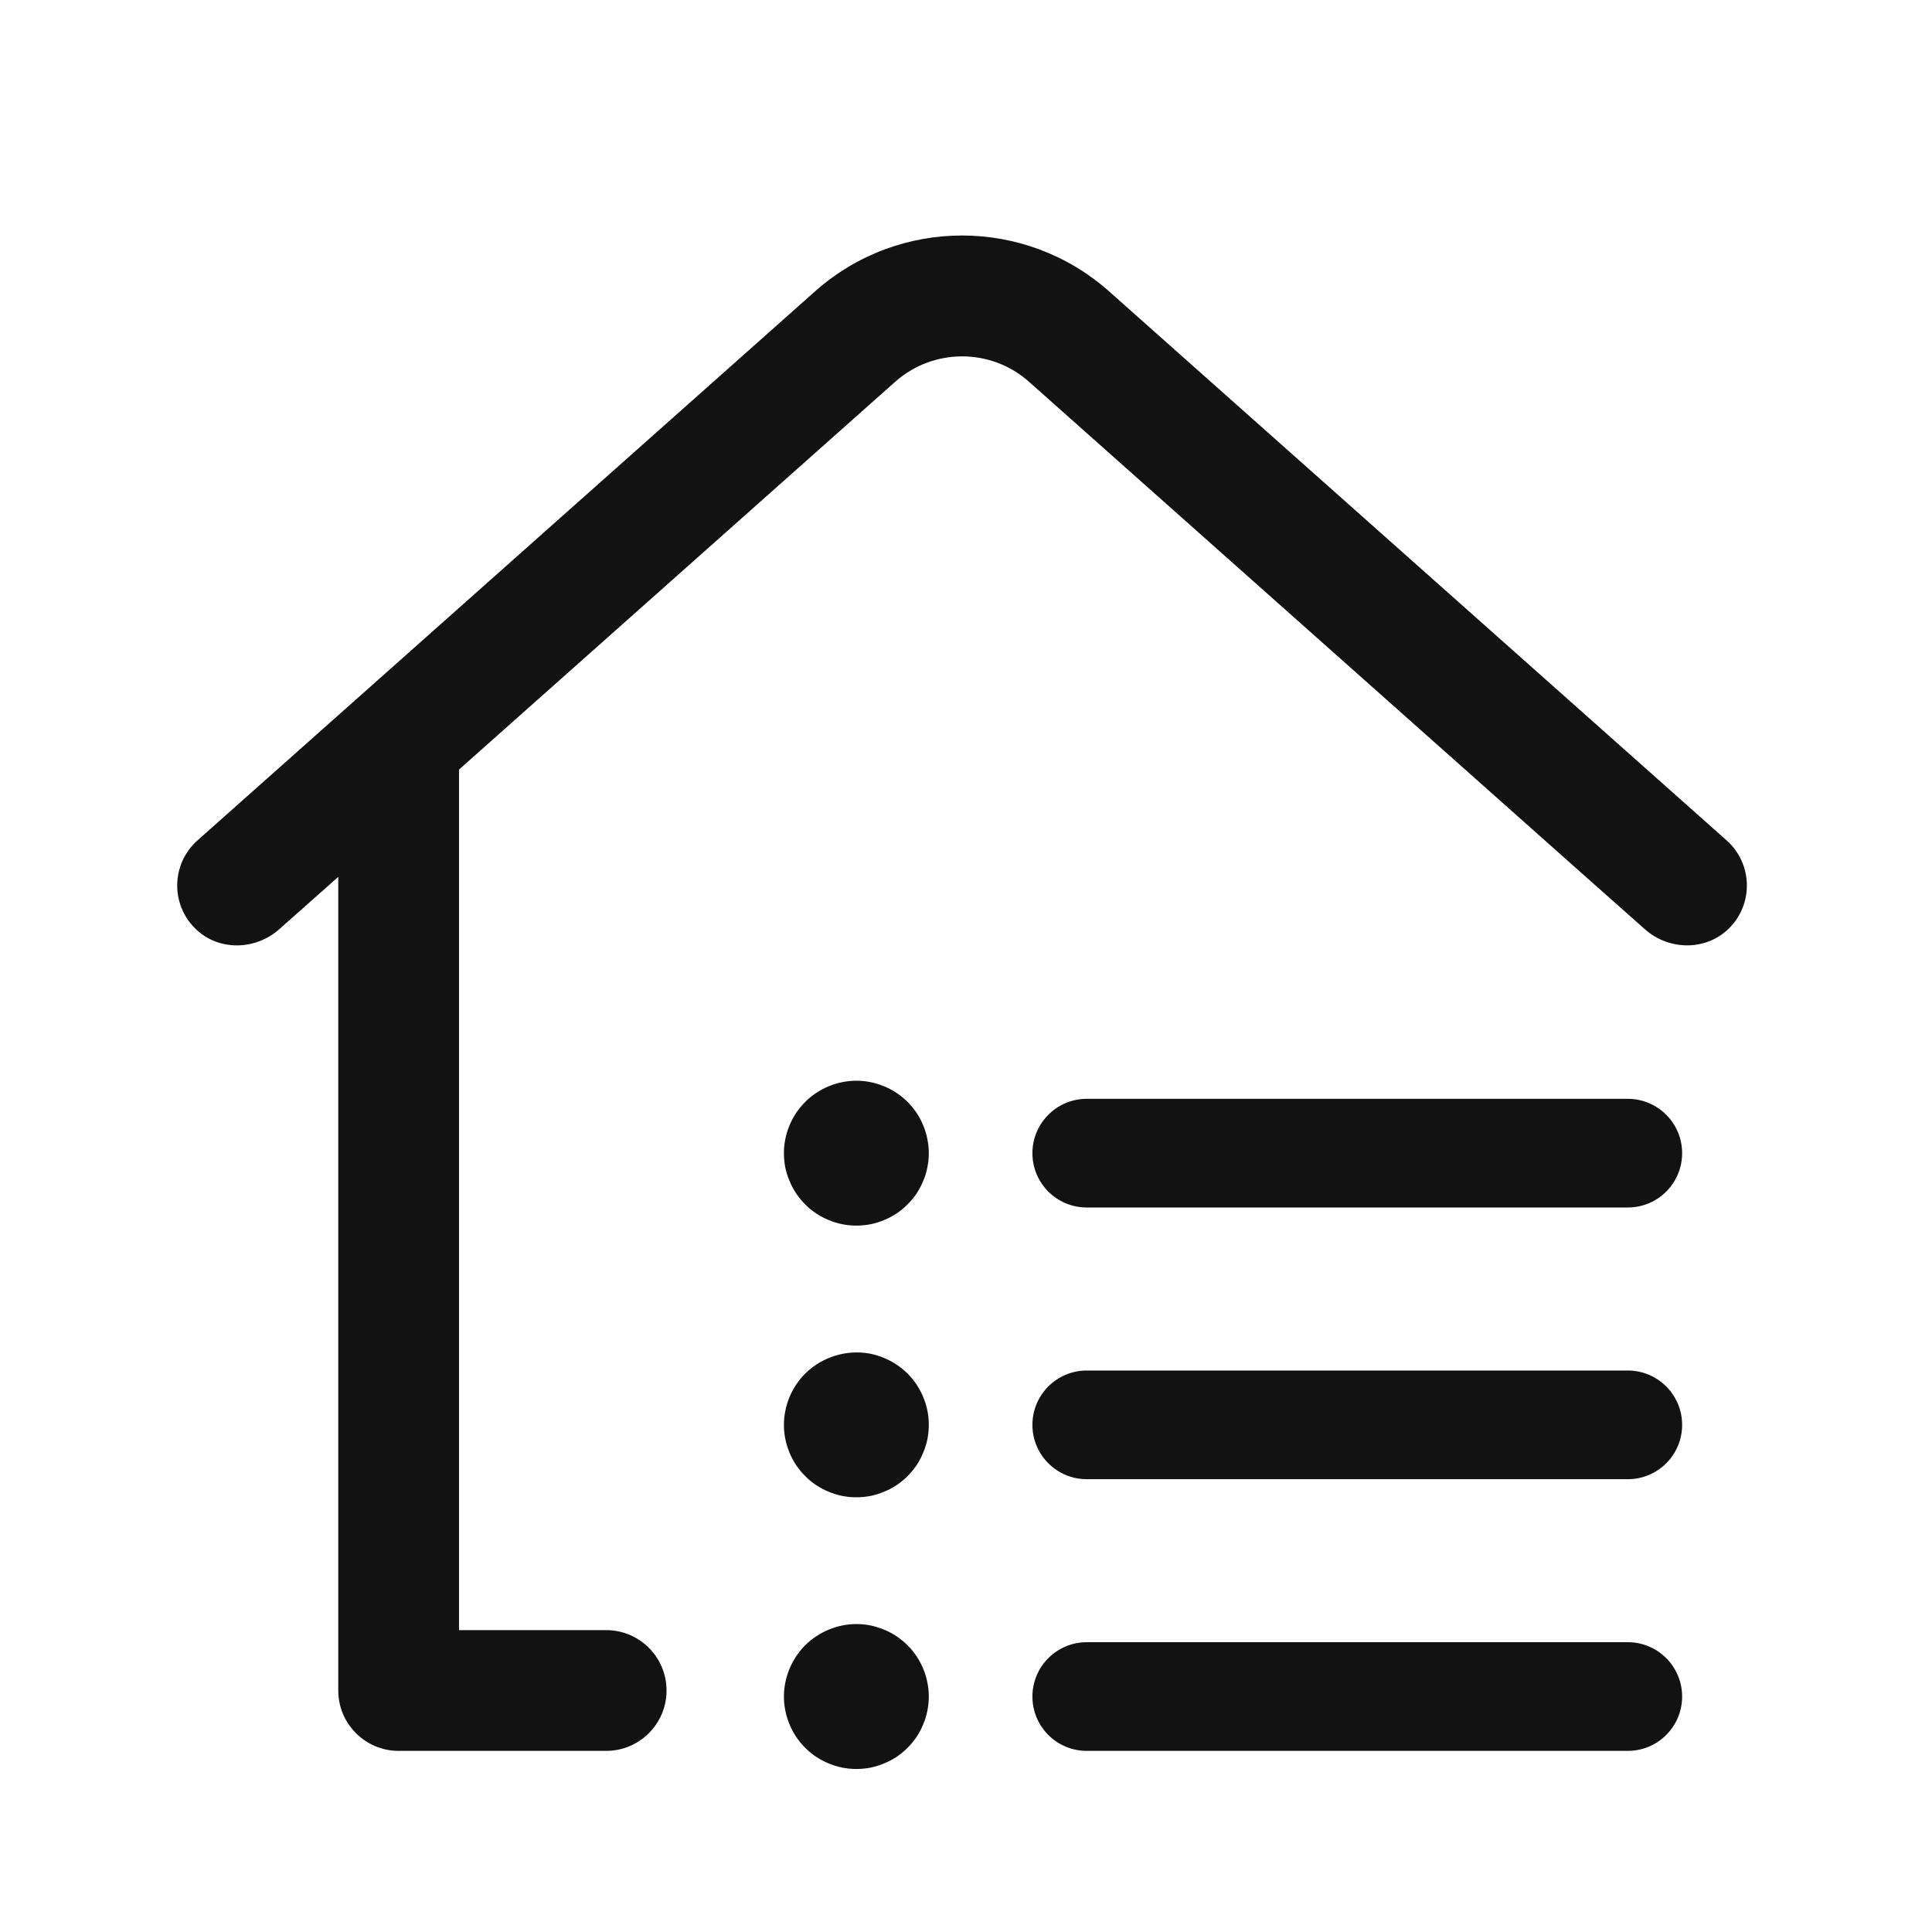 <svg width="24" height="24" viewBox="0 0 24 24" fill="none" xmlns="http://www.w3.org/2000/svg">
<g id="icon_outlined/home_contents">
<g id="icon">
<path d="M20.221 13.65H13.5C13.127 13.65 12.825 13.953 12.825 14.325C12.825 14.698 13.127 15 13.5 15H20.221C20.594 15 20.896 14.698 20.896 14.325C20.896 13.953 20.594 13.65 20.221 13.65Z" fill="#121212"/>
<path d="M20.221 17.025H13.5C13.127 17.025 12.825 17.328 12.825 17.7C12.825 18.073 13.127 18.375 13.5 18.375H20.221C20.594 18.375 20.896 18.073 20.896 17.7C20.896 17.328 20.594 17.025 20.221 17.025Z" fill="#121212"/>
<path d="M20.221 20.4H13.5C13.127 20.4 12.825 20.703 12.825 21.075C12.825 21.448 13.127 21.75 13.5 21.75H20.221C20.594 21.75 20.896 21.448 20.896 21.075C20.896 20.703 20.594 20.4 20.221 20.4Z" fill="#121212"/>
<path d="M19.7 10.893L20.433 11.543C20.731 11.809 21.192 11.815 21.477 11.534C21.788 11.227 21.77 10.725 21.449 10.44L13.778 3.62C12.736 2.694 11.165 2.694 10.124 3.62L2.453 10.44C2.131 10.726 2.114 11.227 2.425 11.534C2.709 11.816 3.17 11.809 3.469 11.543L4.202 10.893V21C4.202 21.414 4.538 21.75 4.952 21.75H7.53C7.944 21.75 8.28 21.414 8.28 21C8.28 20.586 7.944 20.25 7.53 20.25H5.702V9.56L11.121 4.742C11.595 4.322 12.309 4.322 12.782 4.742L18.201 9.56" fill="#121212"/>
<path d="M11.469 13.981C11.447 13.927 11.419 13.874 11.387 13.826C11.354 13.776 11.316 13.73 11.275 13.689C11.233 13.647 11.187 13.61 11.138 13.577C11.089 13.544 11.037 13.517 10.982 13.494C10.928 13.472 10.871 13.454 10.815 13.443C10.698 13.419 10.578 13.419 10.463 13.443C10.405 13.454 10.349 13.472 10.294 13.494C10.24 13.517 10.188 13.544 10.139 13.577C10.089 13.61 10.043 13.647 10.002 13.689C9.834 13.857 9.738 14.088 9.738 14.325C9.738 14.384 9.744 14.443 9.755 14.502C9.767 14.559 9.785 14.616 9.807 14.669C9.83 14.723 9.857 14.776 9.89 14.825C9.923 14.874 9.96 14.92 10.002 14.961C10.043 15.003 10.089 15.041 10.139 15.074C10.188 15.106 10.24 15.134 10.294 15.156C10.349 15.179 10.405 15.196 10.463 15.208C10.521 15.219 10.58 15.225 10.638 15.225C10.697 15.225 10.756 15.219 10.815 15.208C10.871 15.196 10.928 15.179 10.982 15.156C11.037 15.134 11.089 15.106 11.138 15.074C11.187 15.041 11.233 15.003 11.274 14.961C11.316 14.92 11.354 14.874 11.387 14.825C11.419 14.776 11.447 14.723 11.469 14.669C11.492 14.616 11.509 14.559 11.52 14.502C11.532 14.443 11.538 14.384 11.538 14.325C11.538 14.267 11.532 14.207 11.52 14.15C11.509 14.092 11.492 14.036 11.469 13.981Z" fill="#121212"/>
<path d="M11.469 17.356C11.447 17.302 11.419 17.25 11.387 17.201C11.354 17.151 11.316 17.105 11.275 17.064C11.233 17.022 11.187 16.985 11.138 16.952C11.089 16.919 11.037 16.892 10.982 16.869C10.928 16.847 10.871 16.829 10.815 16.817C10.522 16.759 10.211 16.855 10.002 17.064C9.96 17.105 9.923 17.151 9.89 17.201C9.857 17.25 9.83 17.302 9.807 17.356C9.785 17.411 9.767 17.467 9.756 17.525C9.744 17.582 9.738 17.642 9.738 17.7C9.738 17.759 9.744 17.818 9.756 17.877C9.767 17.933 9.785 17.991 9.807 18.044C9.83 18.099 9.857 18.151 9.89 18.2C9.923 18.249 9.96 18.295 10.002 18.336C10.043 18.378 10.089 18.416 10.139 18.449C10.188 18.481 10.24 18.509 10.294 18.531C10.349 18.554 10.405 18.571 10.463 18.583C10.521 18.594 10.58 18.6 10.638 18.6C10.697 18.6 10.756 18.594 10.815 18.583C10.871 18.571 10.928 18.554 10.982 18.531C11.037 18.509 11.089 18.481 11.138 18.449C11.187 18.416 11.233 18.378 11.275 18.336C11.316 18.295 11.354 18.249 11.387 18.2C11.419 18.151 11.447 18.099 11.469 18.044C11.492 17.991 11.509 17.933 11.521 17.877C11.532 17.818 11.538 17.759 11.538 17.7C11.538 17.642 11.532 17.582 11.521 17.525C11.509 17.467 11.492 17.411 11.469 17.356Z" fill="#121212"/>
<path d="M11.469 20.731C11.447 20.677 11.419 20.625 11.387 20.576C11.354 20.526 11.316 20.48 11.274 20.439C11.233 20.397 11.187 20.36 11.138 20.327C11.089 20.294 11.037 20.267 10.982 20.244C10.928 20.222 10.871 20.204 10.815 20.192C10.698 20.169 10.578 20.169 10.463 20.192C10.405 20.204 10.349 20.222 10.294 20.244C10.24 20.267 10.188 20.294 10.139 20.327C10.089 20.36 10.043 20.397 10.002 20.439C9.96 20.48 9.923 20.526 9.89 20.576C9.857 20.625 9.83 20.677 9.807 20.731C9.785 20.786 9.767 20.842 9.756 20.9C9.744 20.957 9.738 21.017 9.738 21.075C9.738 21.134 9.744 21.193 9.756 21.252C9.767 21.308 9.785 21.366 9.807 21.419C9.83 21.474 9.857 21.526 9.89 21.575C9.923 21.624 9.96 21.67 10.002 21.712C10.043 21.753 10.089 21.791 10.139 21.824C10.188 21.856 10.24 21.884 10.294 21.906C10.349 21.929 10.405 21.946 10.463 21.958C10.521 21.969 10.58 21.975 10.638 21.975C10.697 21.975 10.756 21.969 10.815 21.958C10.871 21.946 10.928 21.929 10.982 21.906C11.037 21.884 11.089 21.856 11.138 21.824C11.187 21.791 11.233 21.753 11.274 21.712C11.316 21.67 11.354 21.624 11.387 21.575C11.419 21.526 11.447 21.474 11.469 21.419C11.492 21.366 11.509 21.308 11.52 21.252C11.532 21.193 11.538 21.134 11.538 21.075C11.538 21.017 11.532 20.957 11.52 20.9C11.509 20.842 11.492 20.786 11.469 20.731Z" fill="#121212"/>
</g>
</g>
</svg>

